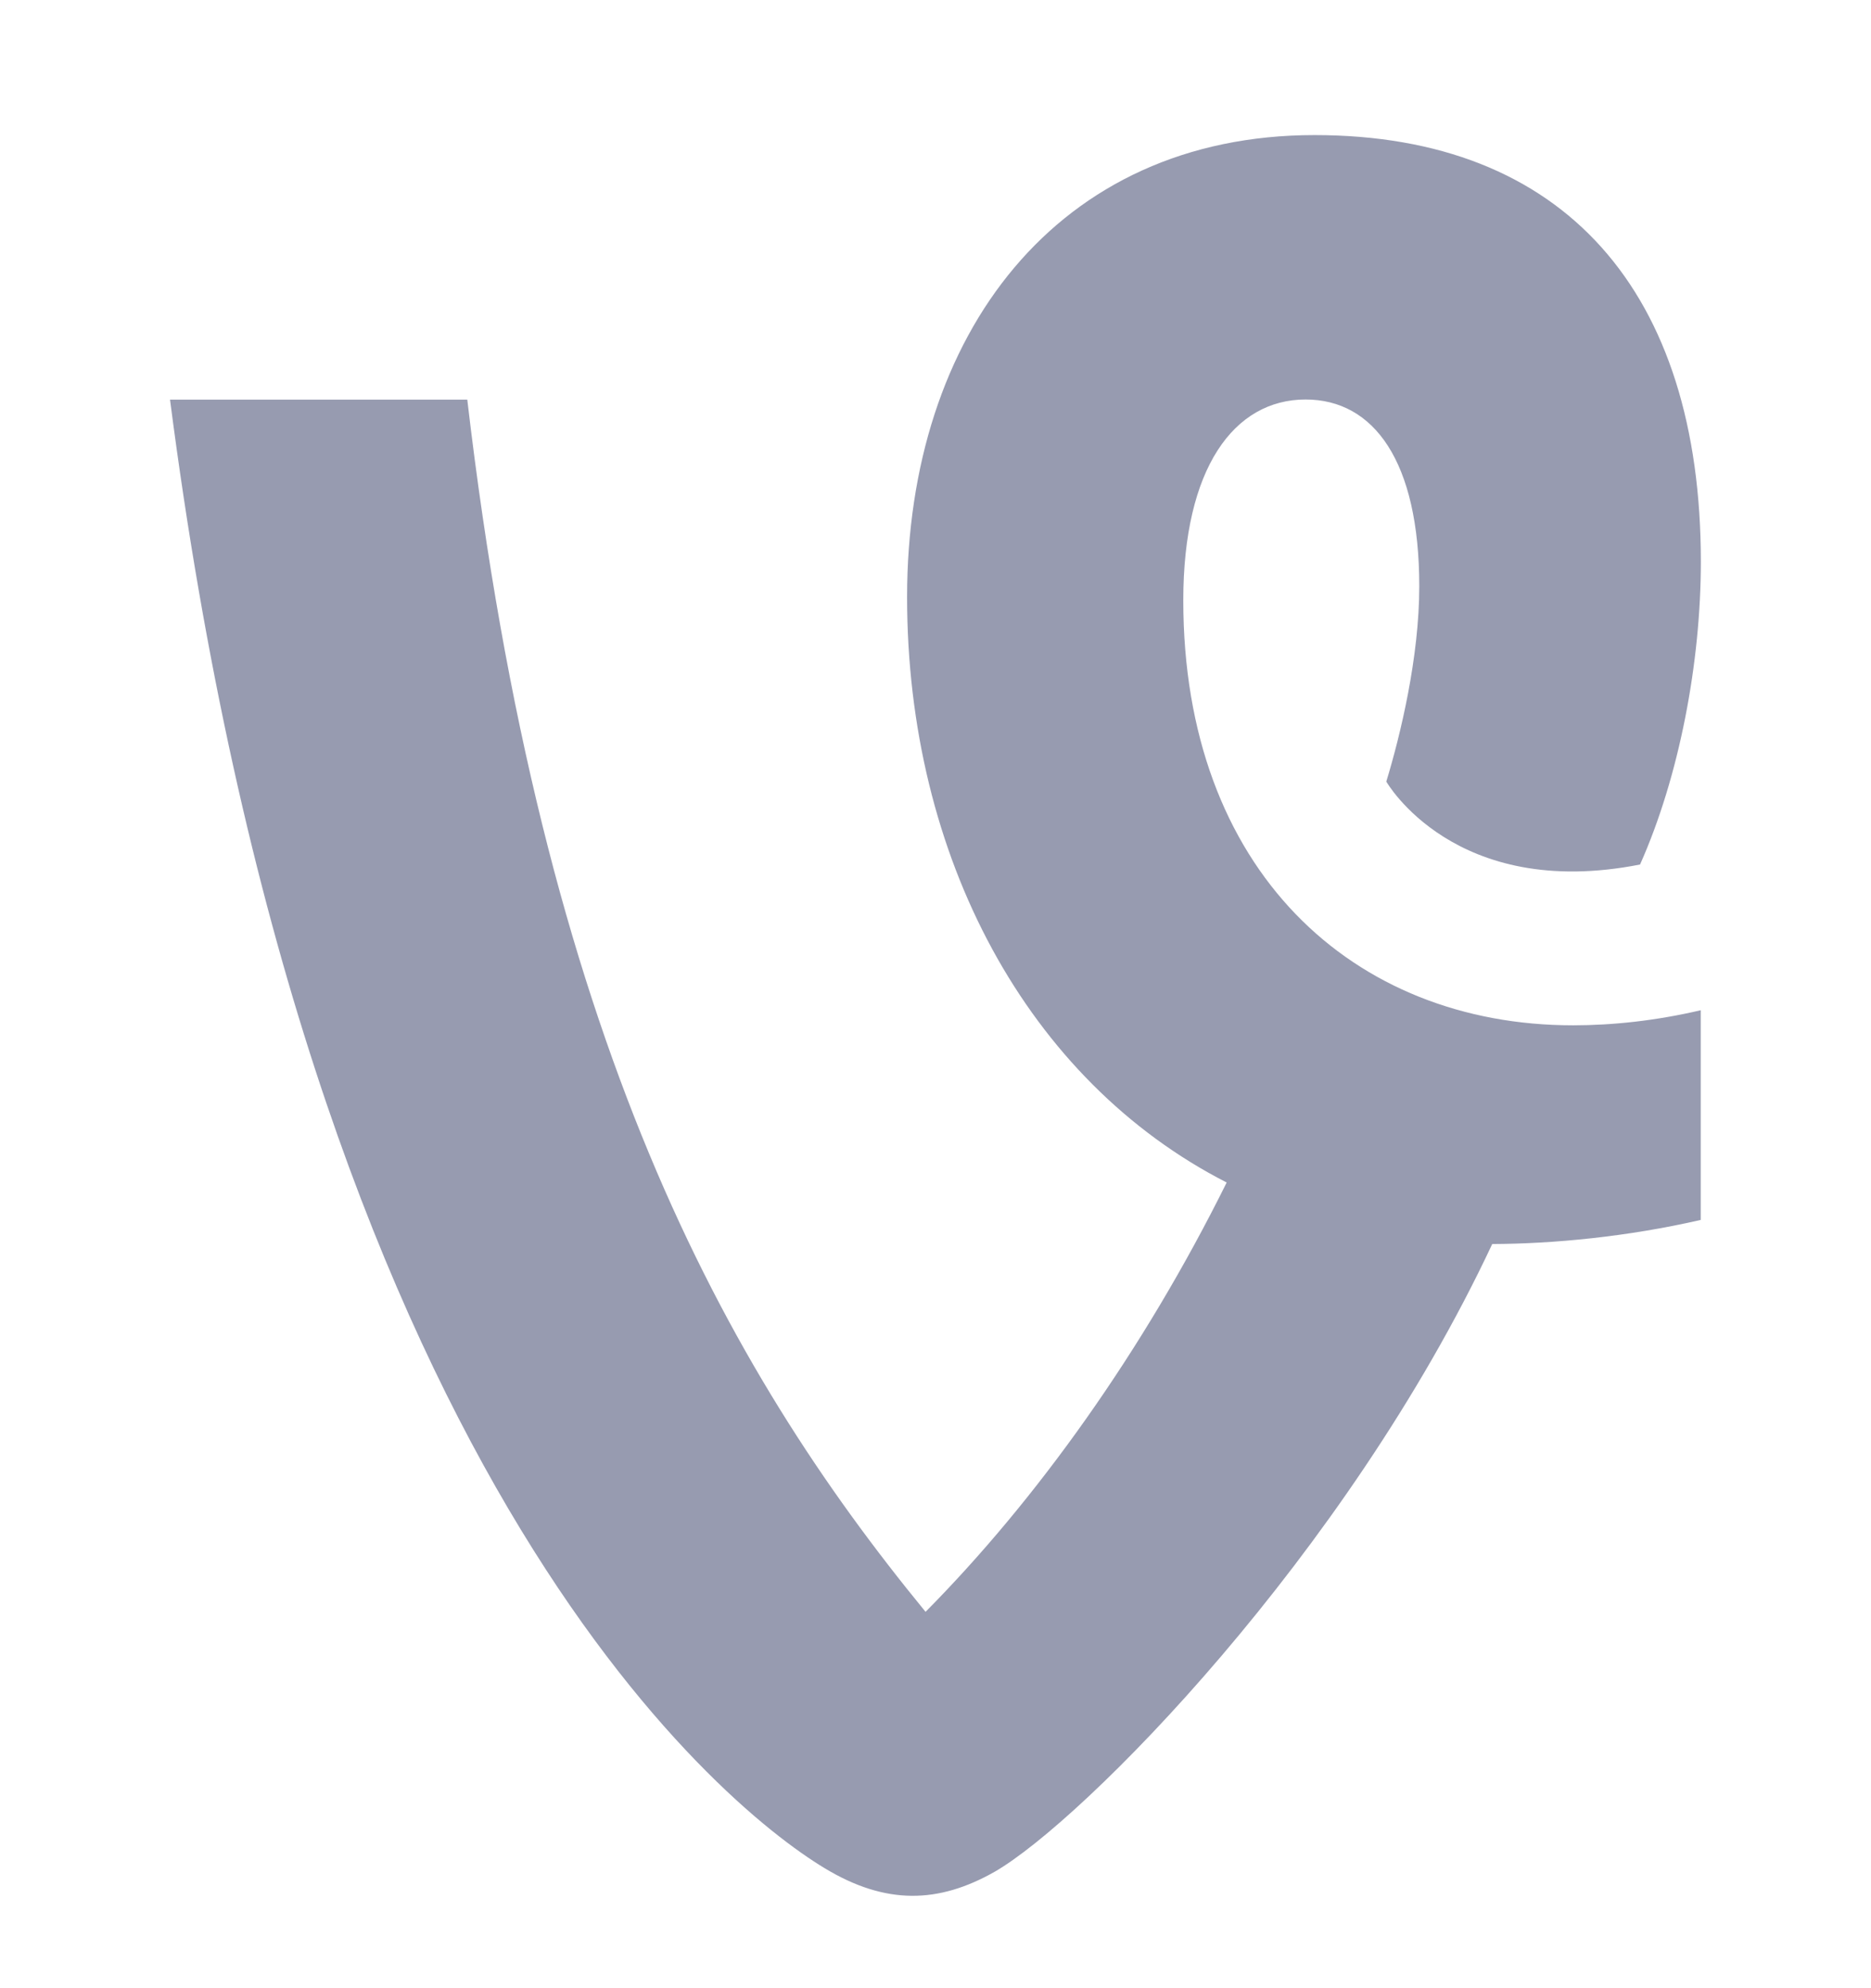 <svg width="16" height="17" viewBox="0 0 16 17" fill="none" xmlns="http://www.w3.org/2000/svg">
<g clip-path="url(#clip0_4000_10296)">
<path d="M10.119 5.134C10.119 4.004 10.552 3.416 11.165 3.416C11.748 3.416 12.137 3.944 12.137 5.013C12.137 5.622 11.975 6.289 11.855 6.683C11.856 6.684 12.437 7.705 14.025 7.392C14.362 6.637 14.545 5.66 14.545 4.803C14.545 2.497 13.379 1.155 11.241 1.155C9.042 1.155 7.757 2.859 7.757 5.105C7.757 7.33 8.789 9.241 10.49 10.111C9.775 11.553 8.864 12.824 7.915 13.782C6.193 11.682 4.636 8.882 3.996 3.417H1.454C2.628 12.52 6.128 15.417 7.052 15.974C7.576 16.291 8.027 16.276 8.505 16.005C9.256 15.574 11.512 13.3 12.761 10.637C13.286 10.635 13.916 10.575 14.544 10.431V8.638C14.16 8.728 13.788 8.767 13.453 8.767C11.569 8.767 10.119 7.441 10.119 5.134Z" fill="#979BB0"/>
</g>
<defs>
<clipPath id="clip0_4000_10296">
<rect width="16" height="16" fill="white" transform="translate(-6.10352e-05 0.683)"/>
</clipPath>
</defs>
</svg>
